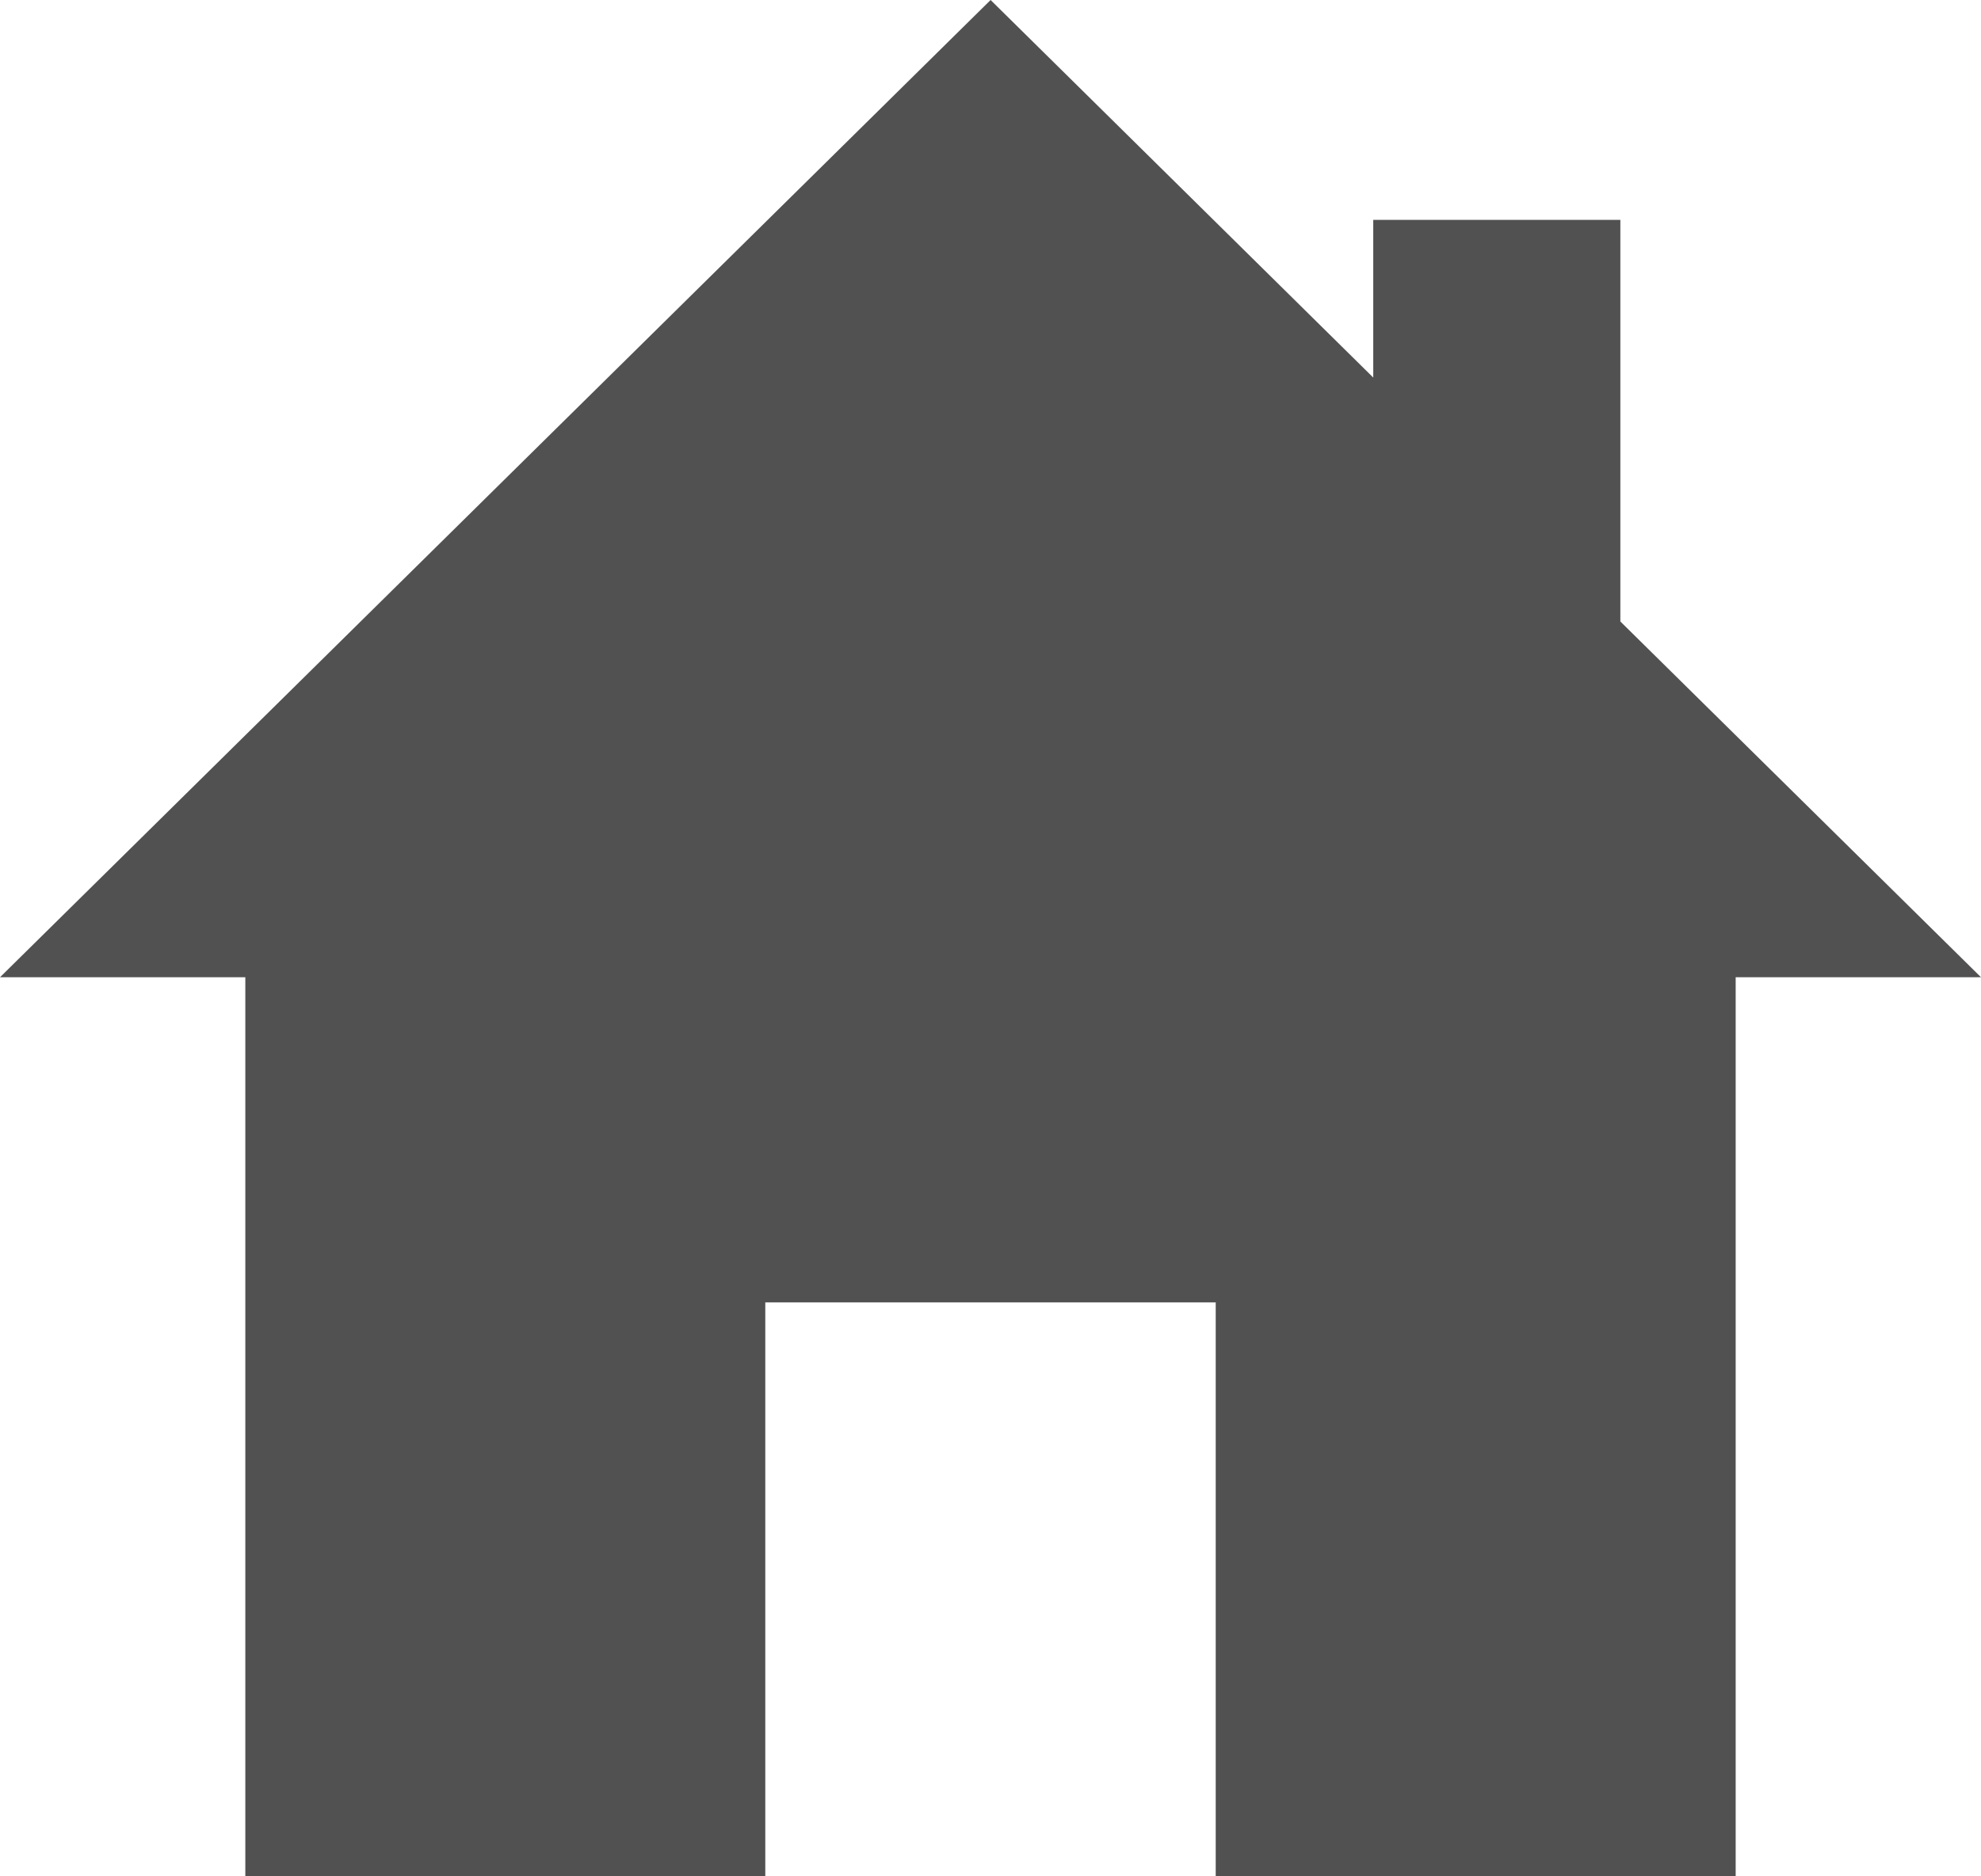 <svg width="19" height="18" viewBox="0 0 19 18" fill="none" xmlns="http://www.w3.org/2000/svg">
<g clip-path="url(#clip0_310_606)">
<path fill-rule="evenodd" clip-rule="evenodd" d="M9.501 12.494H7.34V18H2.353V9.375H0L9.501 0L13.171 3.622V2.109H15.541V5.962L19 9.375H16.647V18H11.66V12.494H9.501Z" fill="#515151"/>
</g>
<defs>
<clipPath id="clip0_310_606">
<rect width="19" height="18" fill="white"/>
</clipPath>
</defs>
</svg>
